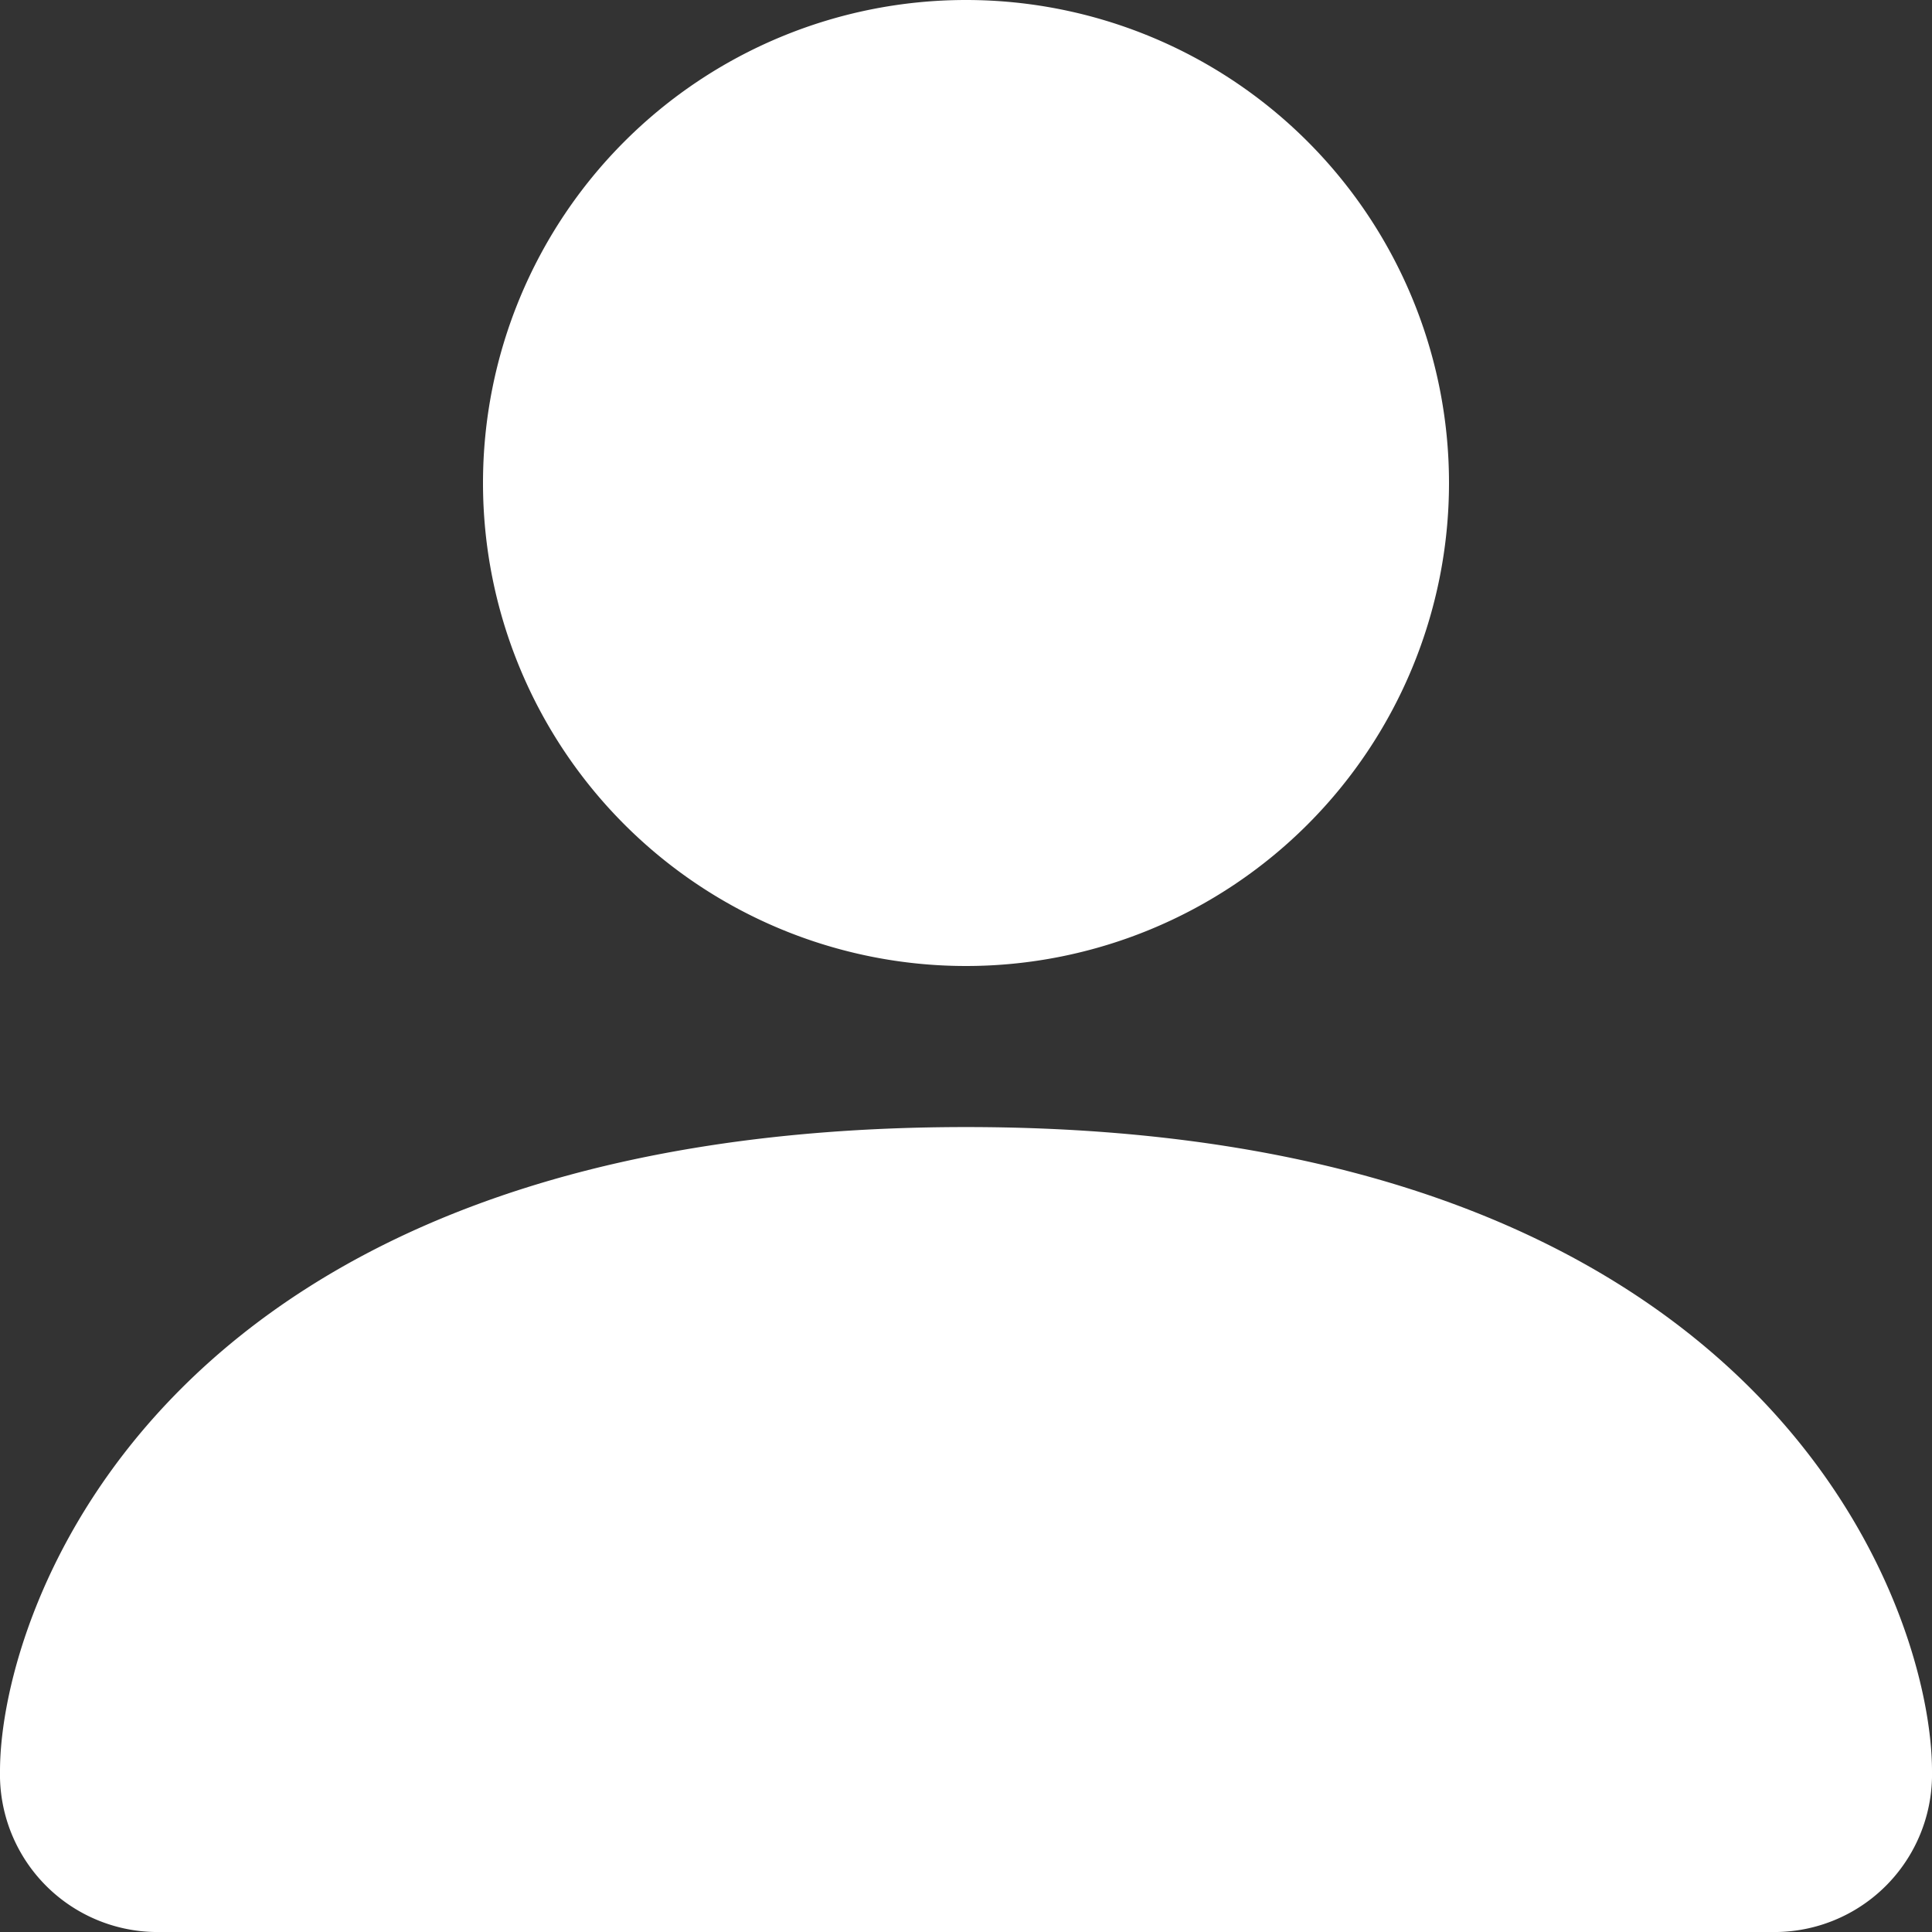 <svg xmlns="http://www.w3.org/2000/svg" width="21.04" height="21.04" viewBox="0 0 21.04 21.04">
  <rect x="0" y="0" width="21.04" height="21.04" fill="#333333" stroke="none"/>
  <path id="Ícone" d="M3.753,23.04A1.717,1.717,0,0,1,2,21.287c0-1.753,1.753-7.013,10.52-7.013s10.52,5.26,10.52,7.013a1.717,1.717,0,0,1-1.753,1.753ZM12.52,12.52A5.26,5.26,0,1,0,7.26,7.26,5.26,5.26,0,0,0,12.52,12.52Z" transform="translate(-2 -2)" fill="#fff" fill-rule="evenodd"/>
</svg>
